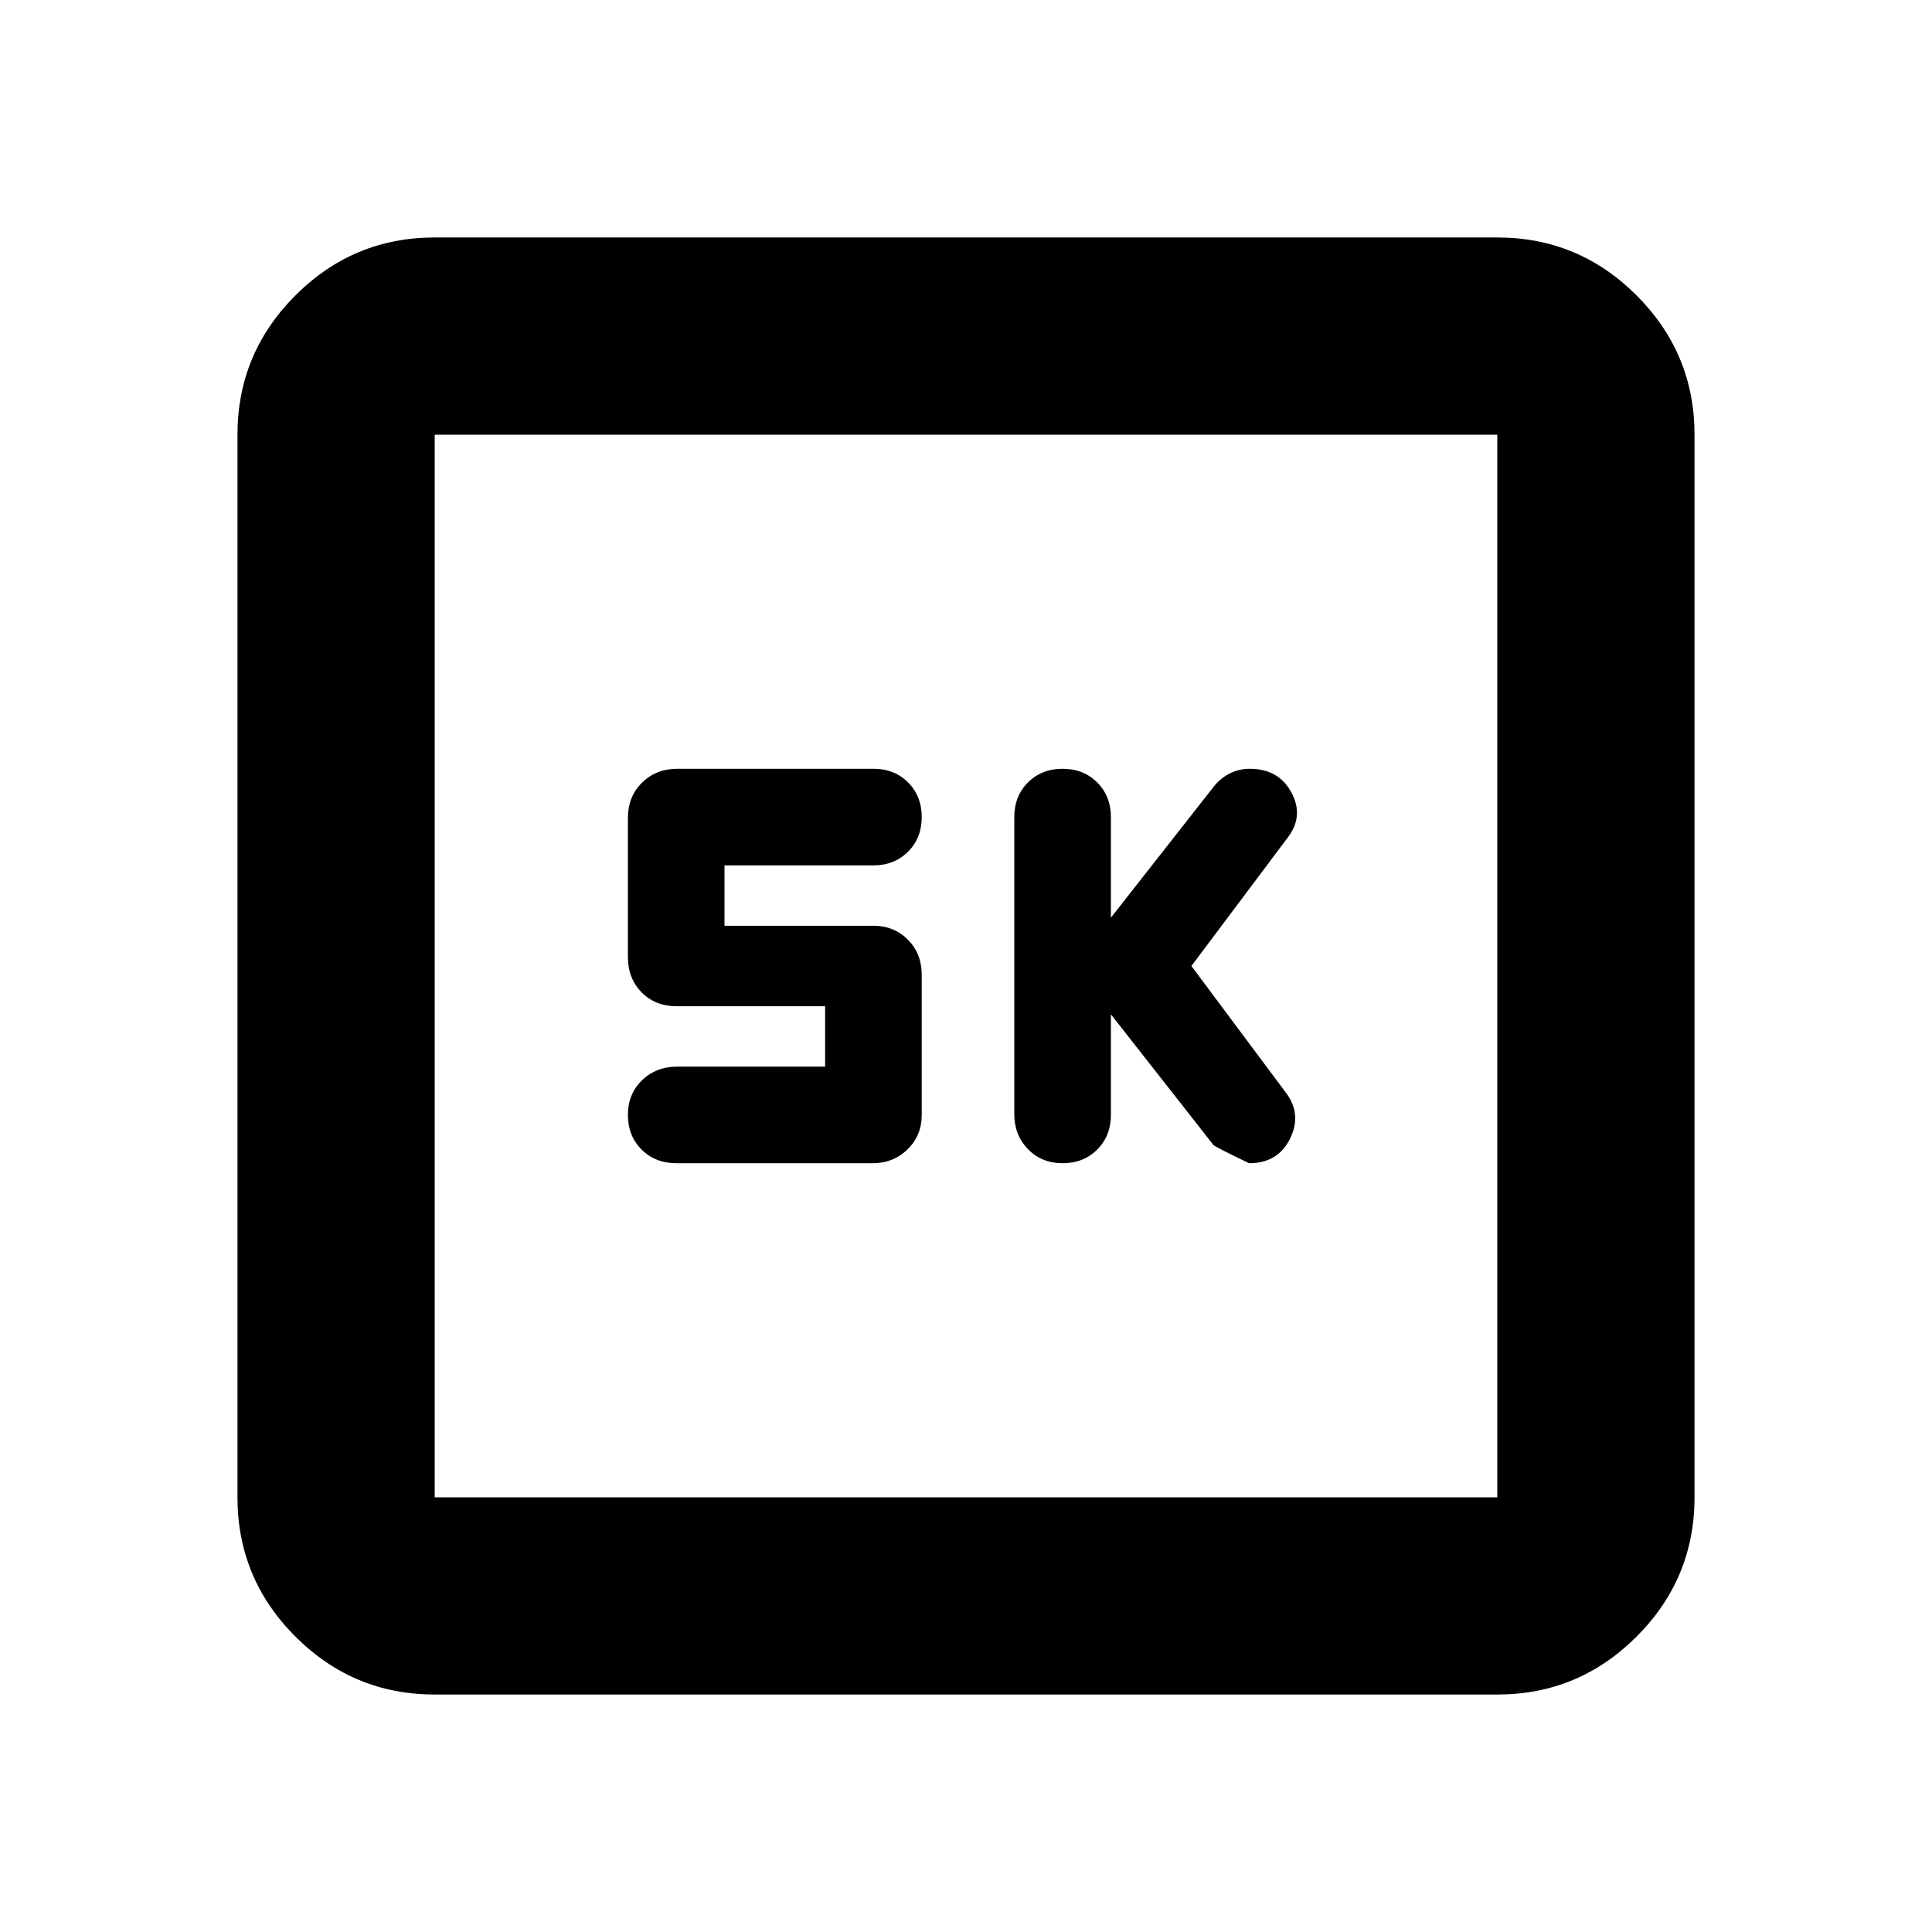 <svg xmlns="http://www.w3.org/2000/svg" height="20" viewBox="0 -960 960 960" width="20"><path d="m552-456 50.94 64.93Q604-390 620.69-382 635-382 641-394.18q6-12.18-2-22.82l-47-63 48-64q8-10.6 1.65-22.3Q635.29-578 621-578q-5.48 0-10.17 2.45-4.7 2.46-7.83 6.55l-51 65v-50q0-10.4-6.8-17.2-6.8-6.8-17.2-6.8-10.4 0-17.2 6.78-6.8 6.79-6.8 17.17v147.67q0 10.38 6.8 17.38 6.8 7 17.2 7 10.4 0 17.2-6.8 6.8-6.8 6.8-17.2v-50Zm-142 26h-73.4q-10.6 0-17.6 6.8-7 6.8-7 17.2 0 10.4 6.8 17.2 6.8 6.8 17.36 6.8h97.35q10.41 0 17.45-6.9Q458-395.8 458-406v-69.56q0-10.64-6.9-17.54-6.9-6.9-17.1-6.9h-74v-30h74q10.4 0 17.2-6.8 6.8-6.8 6.8-17.2 0-10.4-6.78-17.2-6.78-6.8-17.15-6.8h-97.51Q326-578 319-571.08q-7 6.92-7 17.51v69.14q0 10.59 6.8 17.51 6.8 6.92 17.45 6.92H410v30ZM216-118q-40.43 0-69.21-28.79Q118-175.57 118-216v-528q0-40.42 28.79-69.21Q175.57-842 216-842h528q40.42 0 69.21 28.79Q842-784.42 842-744v528q0 40.43-28.79 69.21Q784.42-118 744-118H216Zm0-98h528v-528H216v528Zm0-528v528-528Z"/></svg>